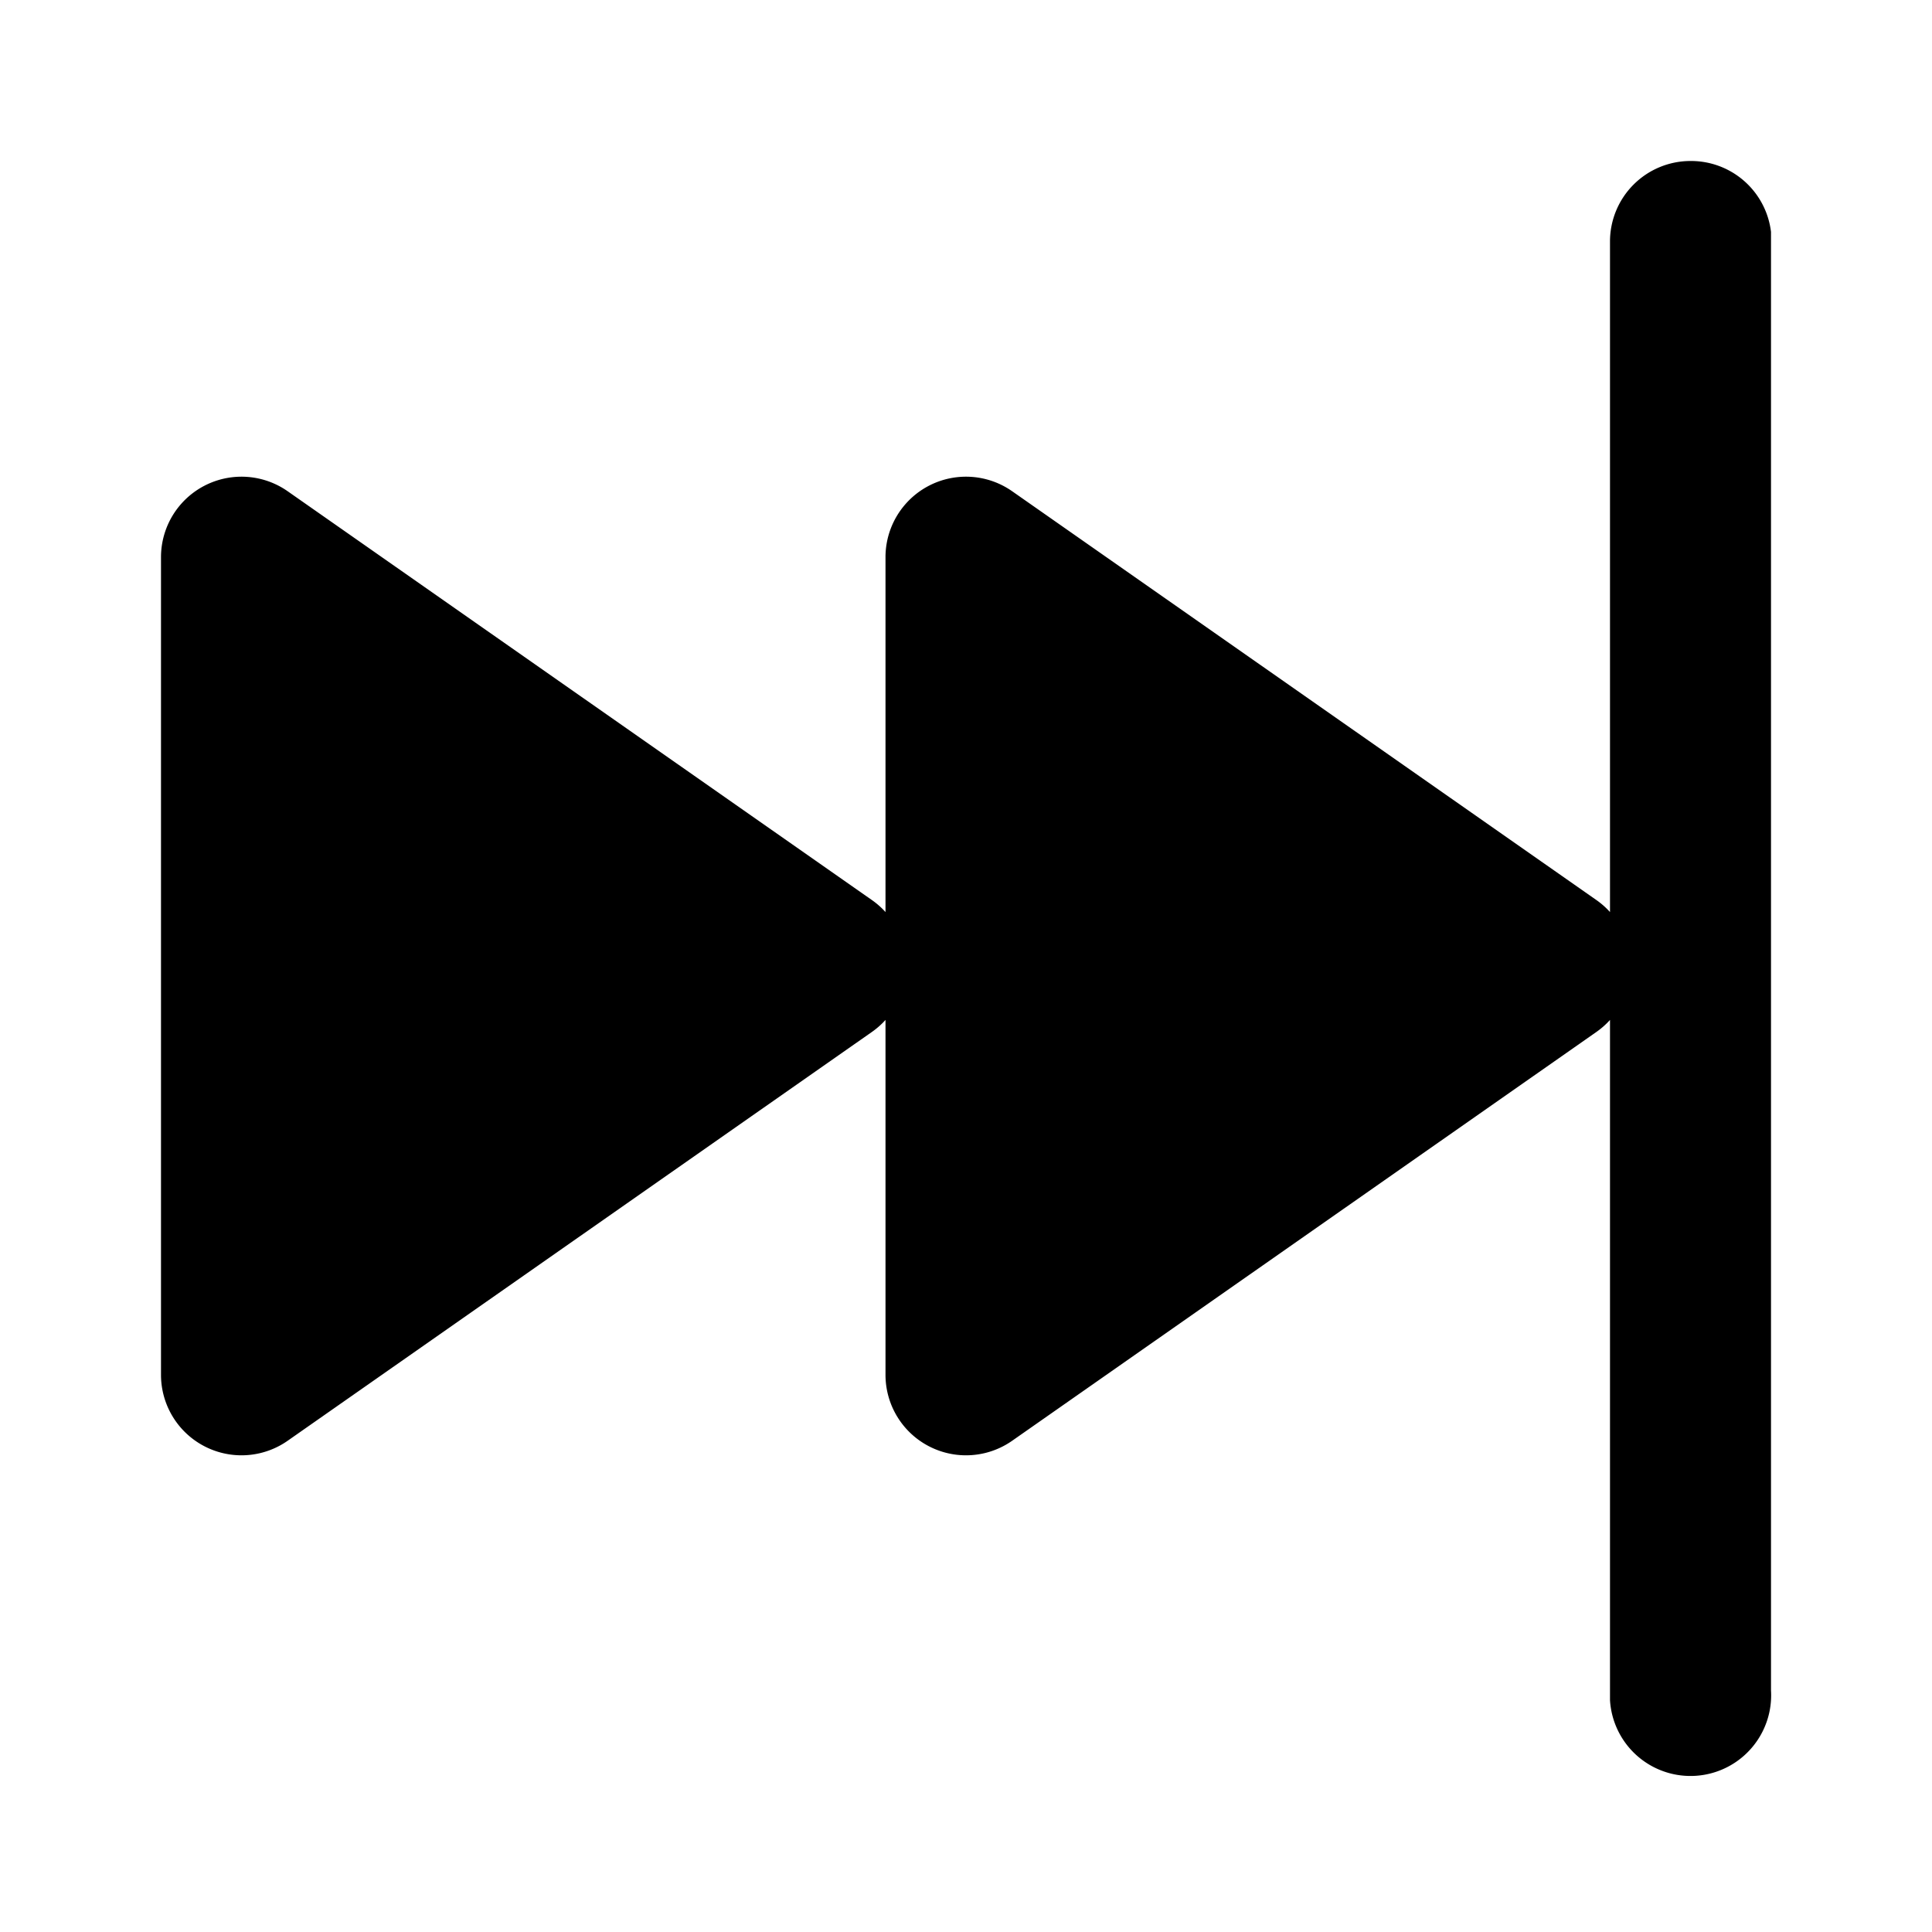 <svg xmlns="http://www.w3.org/2000/svg" viewBox="0 0 24 24">
  <path d="M21 2a1 1 0 011 .88V21a1 1 0 01-2 .12v-8.45a1 1 0 01-.17.15l-7.26 5.08a1 1 0 01-1.57-.82v-4.41a1 1 0 01-.17.15L3.57 17.9A1 1 0 012 17.08V6.92a1 1 0 011.57-.82l7.26 5.08a1 1 0 01.17.15v-4.4a1 1 0 011.57-.83l7.26 5.08a1 1 0 01.17.15V3a1 1 0 011-1z"/>
</svg>
